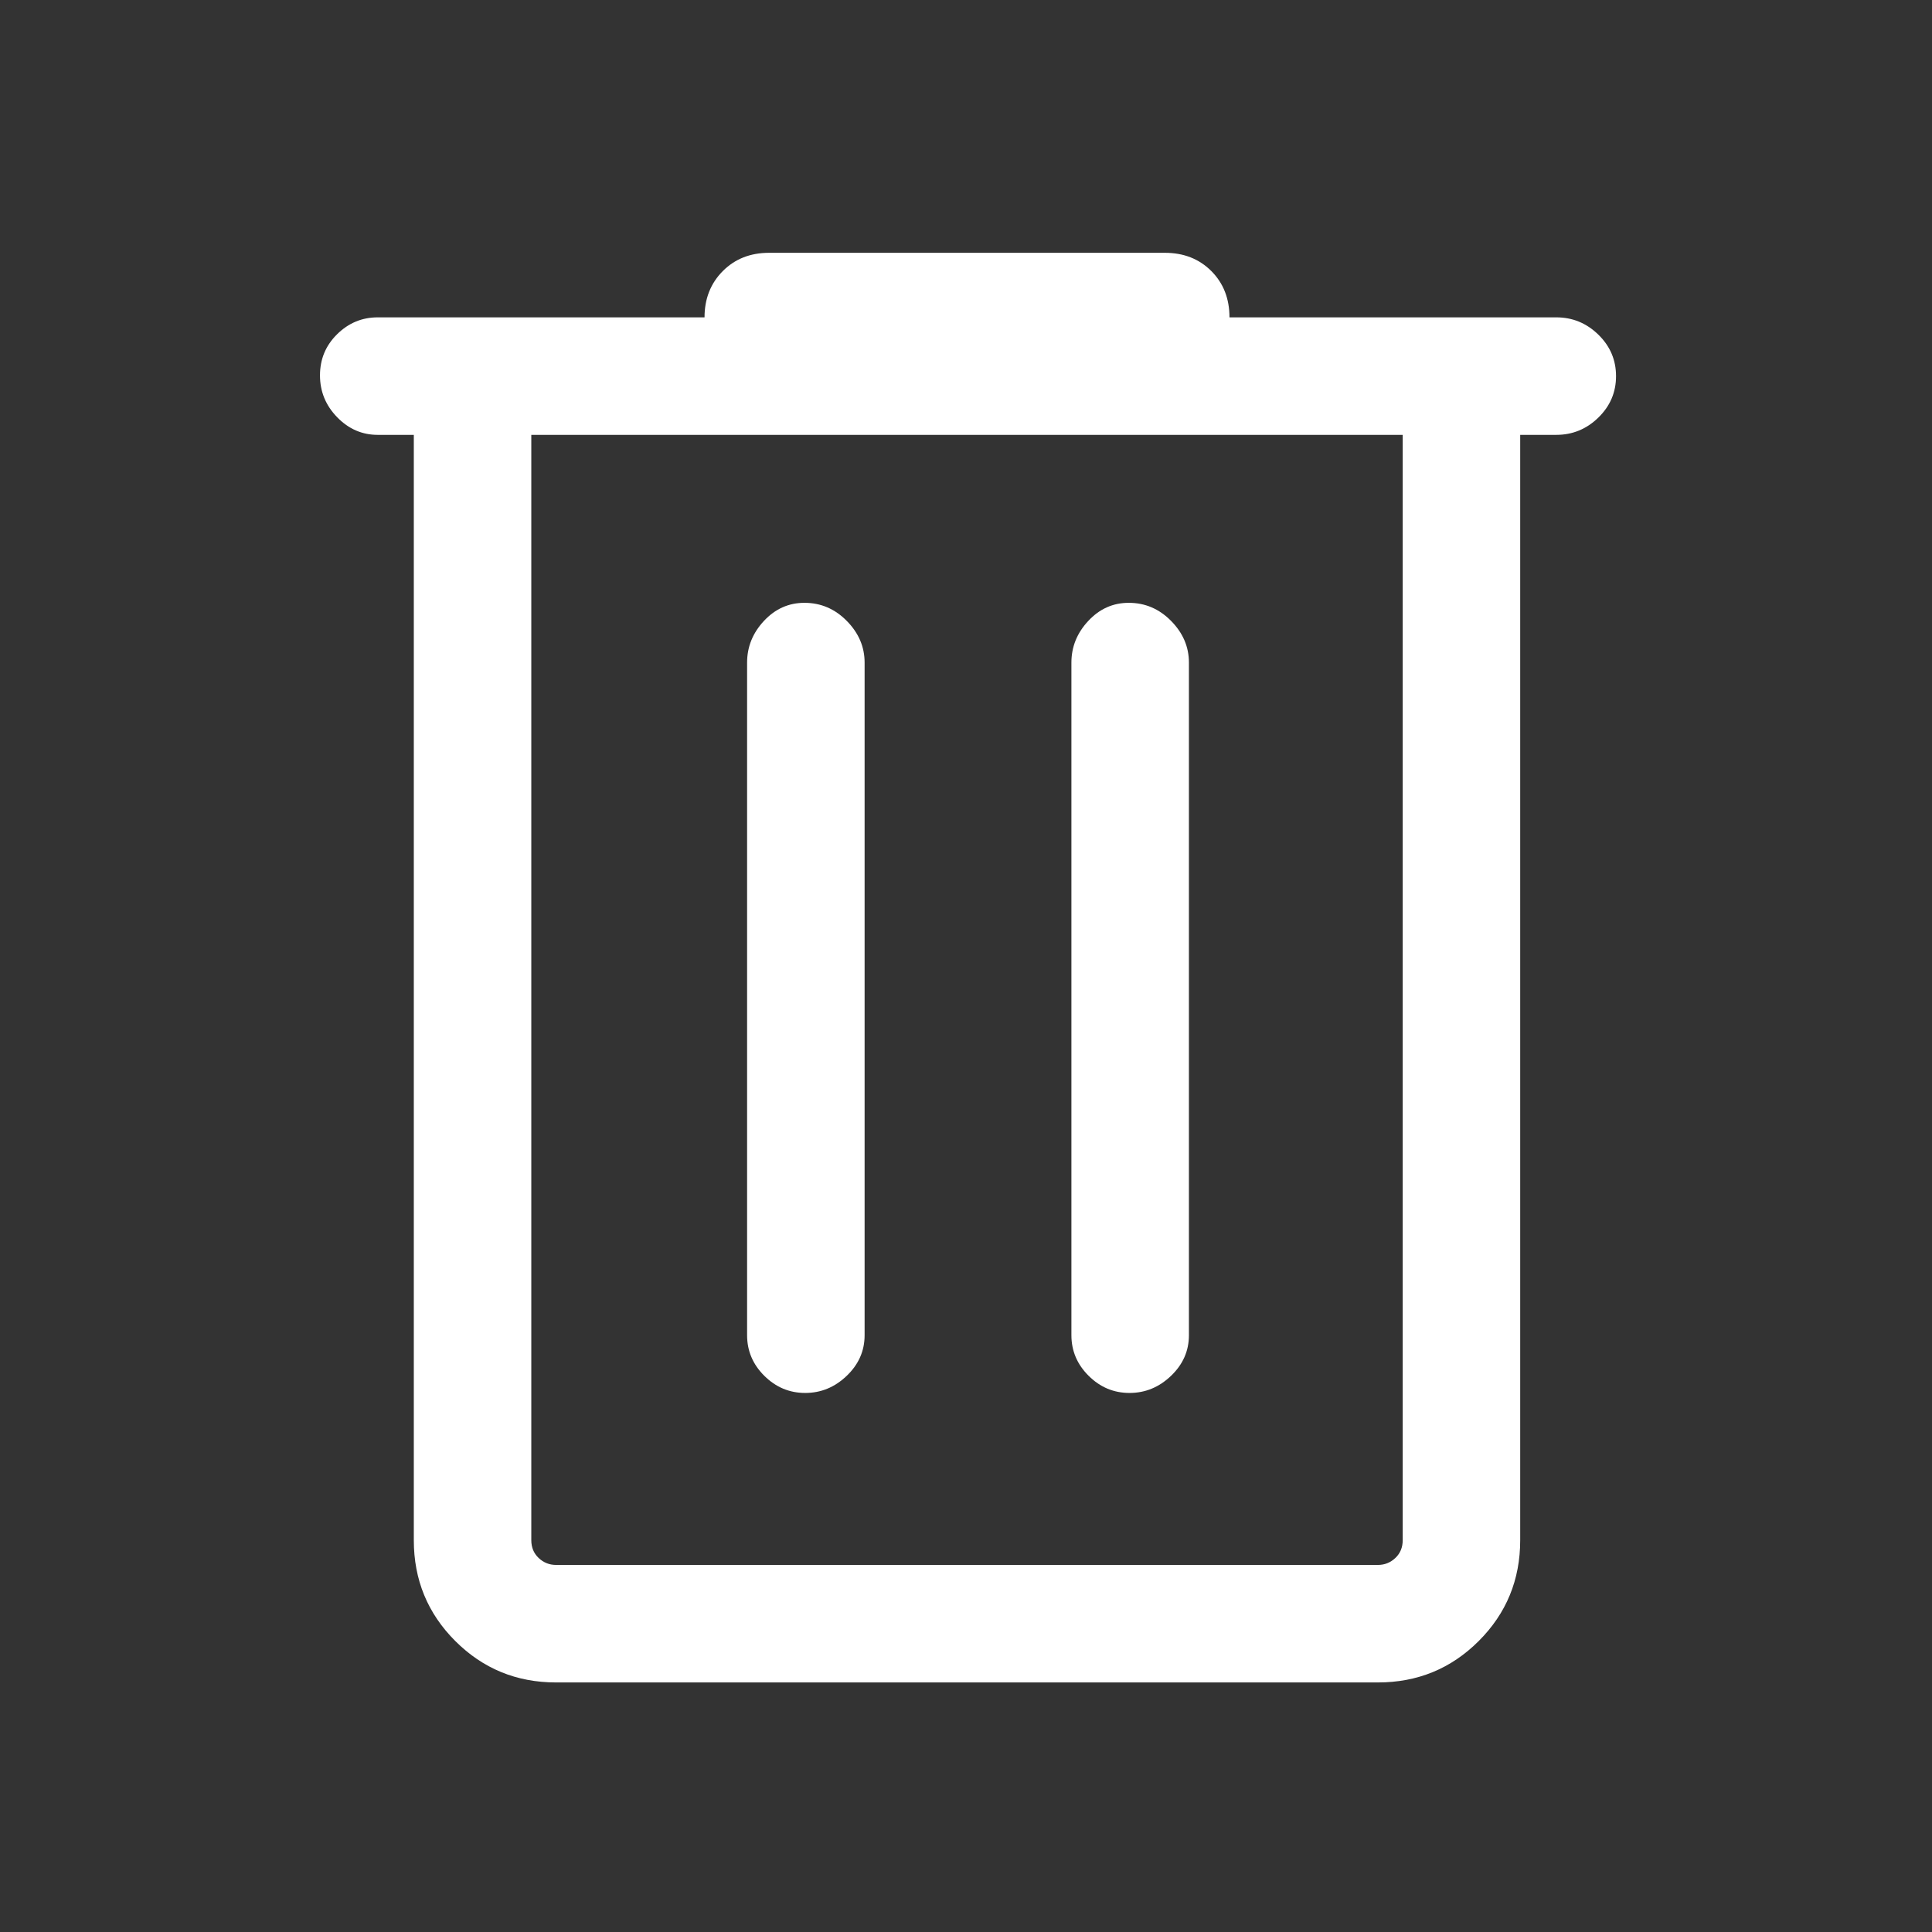 <svg xmlns="http://www.w3.org/2000/svg" height="48px" viewBox="0 -960 960 960" width="48px" fill="#ffffff"><rect x="0" y="-960" width="960" height="960" fill="#333333" stroke="none"/><path d="M276.31-124q-29.5 0-50.1-20.6-20.59-20.59-20.59-50.09v-549.23h-17.93q-11.64 0-20.16-8.77-8.53-8.76-8.53-20.8 0-12.05 8.51-20.43 8.51-8.39 20.18-8.39h162.39q0-13.84 9.04-22.96 9.05-9.11 23.03-9.11h196.7q13.98 0 23.03 9.04 9.04 9.05 9.04 23.03h162.39q12.09 0 20.89 8.58t8.8 20.63q0 12.04-8.8 20.61t-20.89 8.57h-17.93v549.23q0 29.5-20.59 50.09-20.6 20.6-50.1 20.6H276.31ZM697-743.92H264v549.23q0 5.38 3.65 8.84 3.66 3.46 8.66 3.46h408.38q5 0 8.66-3.46 3.65-3.46 3.65-8.84v-549.23ZM400.1-267.85q11.75 0 20.63-8.51 8.89-8.51 8.89-20.18v-334.23q0-11.72-8.86-20.7-8.85-8.99-21.03-8.99-11.75 0-20.13 8.99-8.37 8.98-8.37 20.7v334.23q0 11.67 8.56 20.18 8.57 8.51 20.31 8.51Zm161.15 0q11.75 0 20.63-8.51 8.89-8.51 8.89-20.18v-334.23q0-11.72-8.86-20.7-8.85-8.99-21.03-8.99-11.75 0-20.12 8.99-8.38 8.98-8.38 20.7v334.23q0 11.67 8.57 20.18 8.56 8.51 20.3 8.51ZM264-743.92V-182.39v-561.53Z"/></svg>
